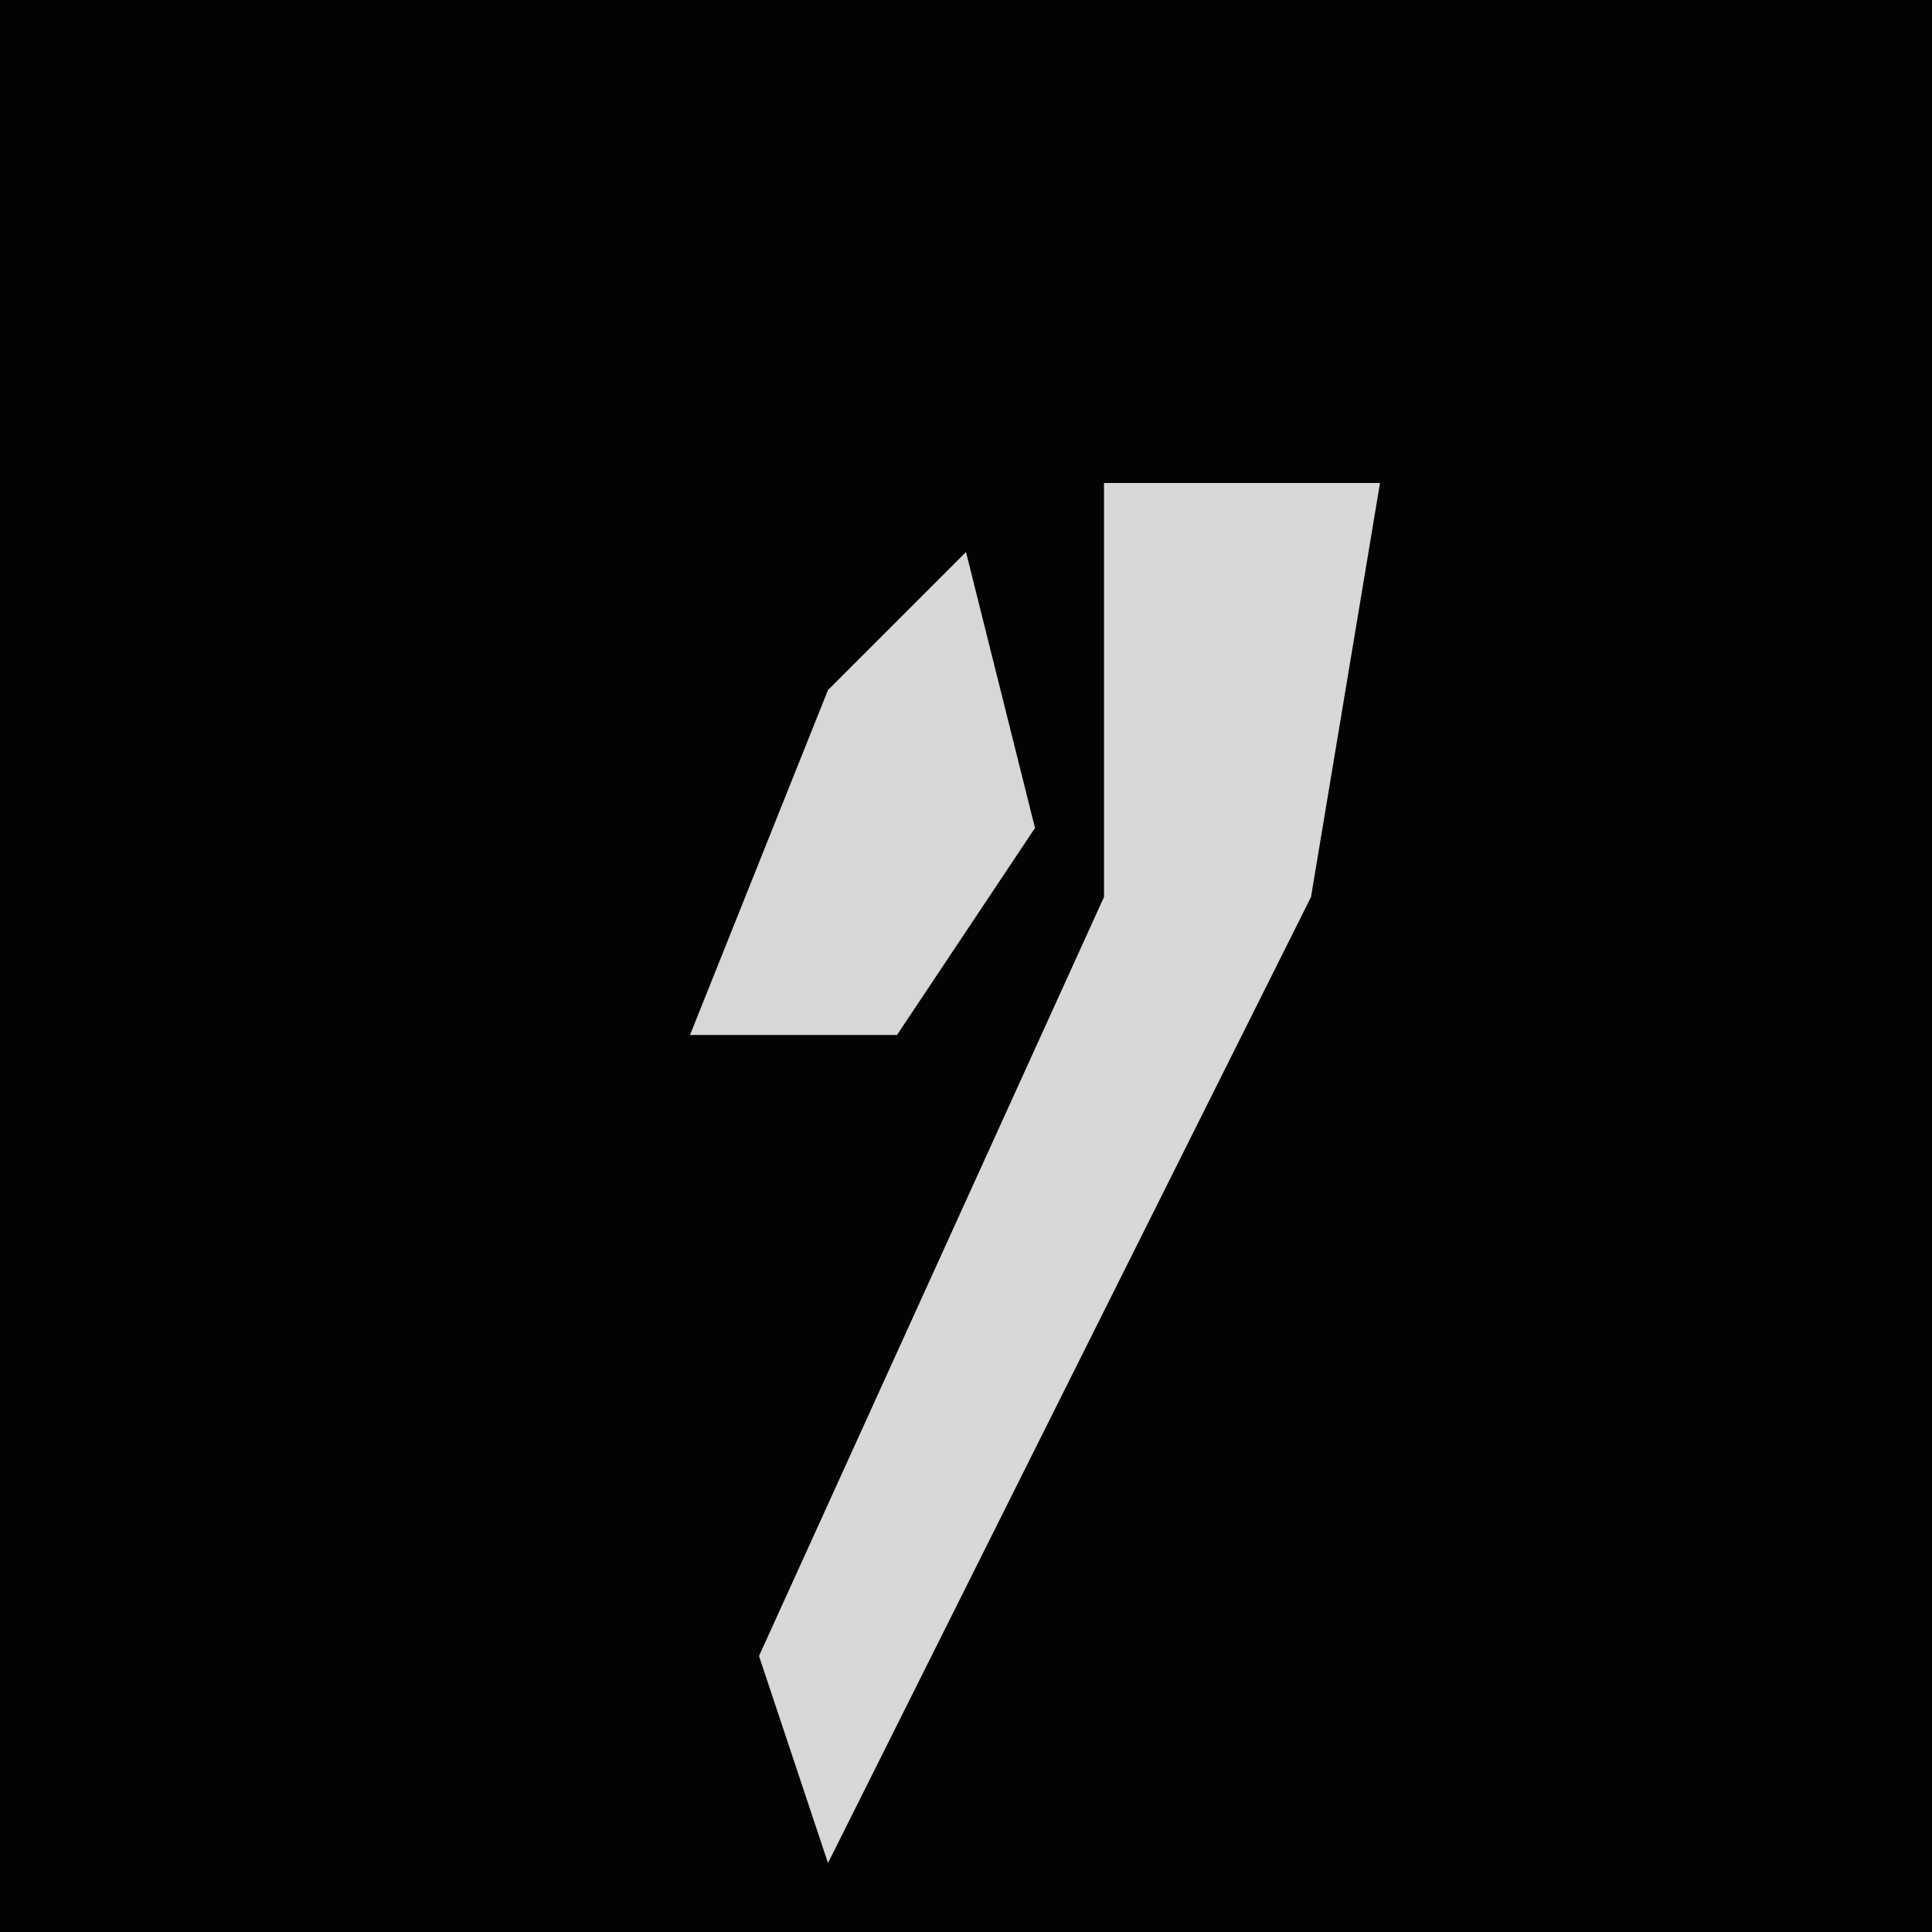 <?xml version="1.0" encoding="UTF-8"?>
<svg version="1.1" xmlns="http://www.w3.org/2000/svg" width="28" height="28">
<path d="M0,0 L28,0 L28,28 L0,28 Z " fill="#030303" transform="translate(0,0)"/>
<path d="M0,0 L4,0 L3,6 L-4,20 L-5,17 L0,6 Z " fill="#D8D8D8" transform="translate(16,7)"/>
<path d="M0,0 L1,4 L-1,7 L-4,7 L-2,2 Z " fill="#D7D7D7" transform="translate(14,8)"/>
</svg>
